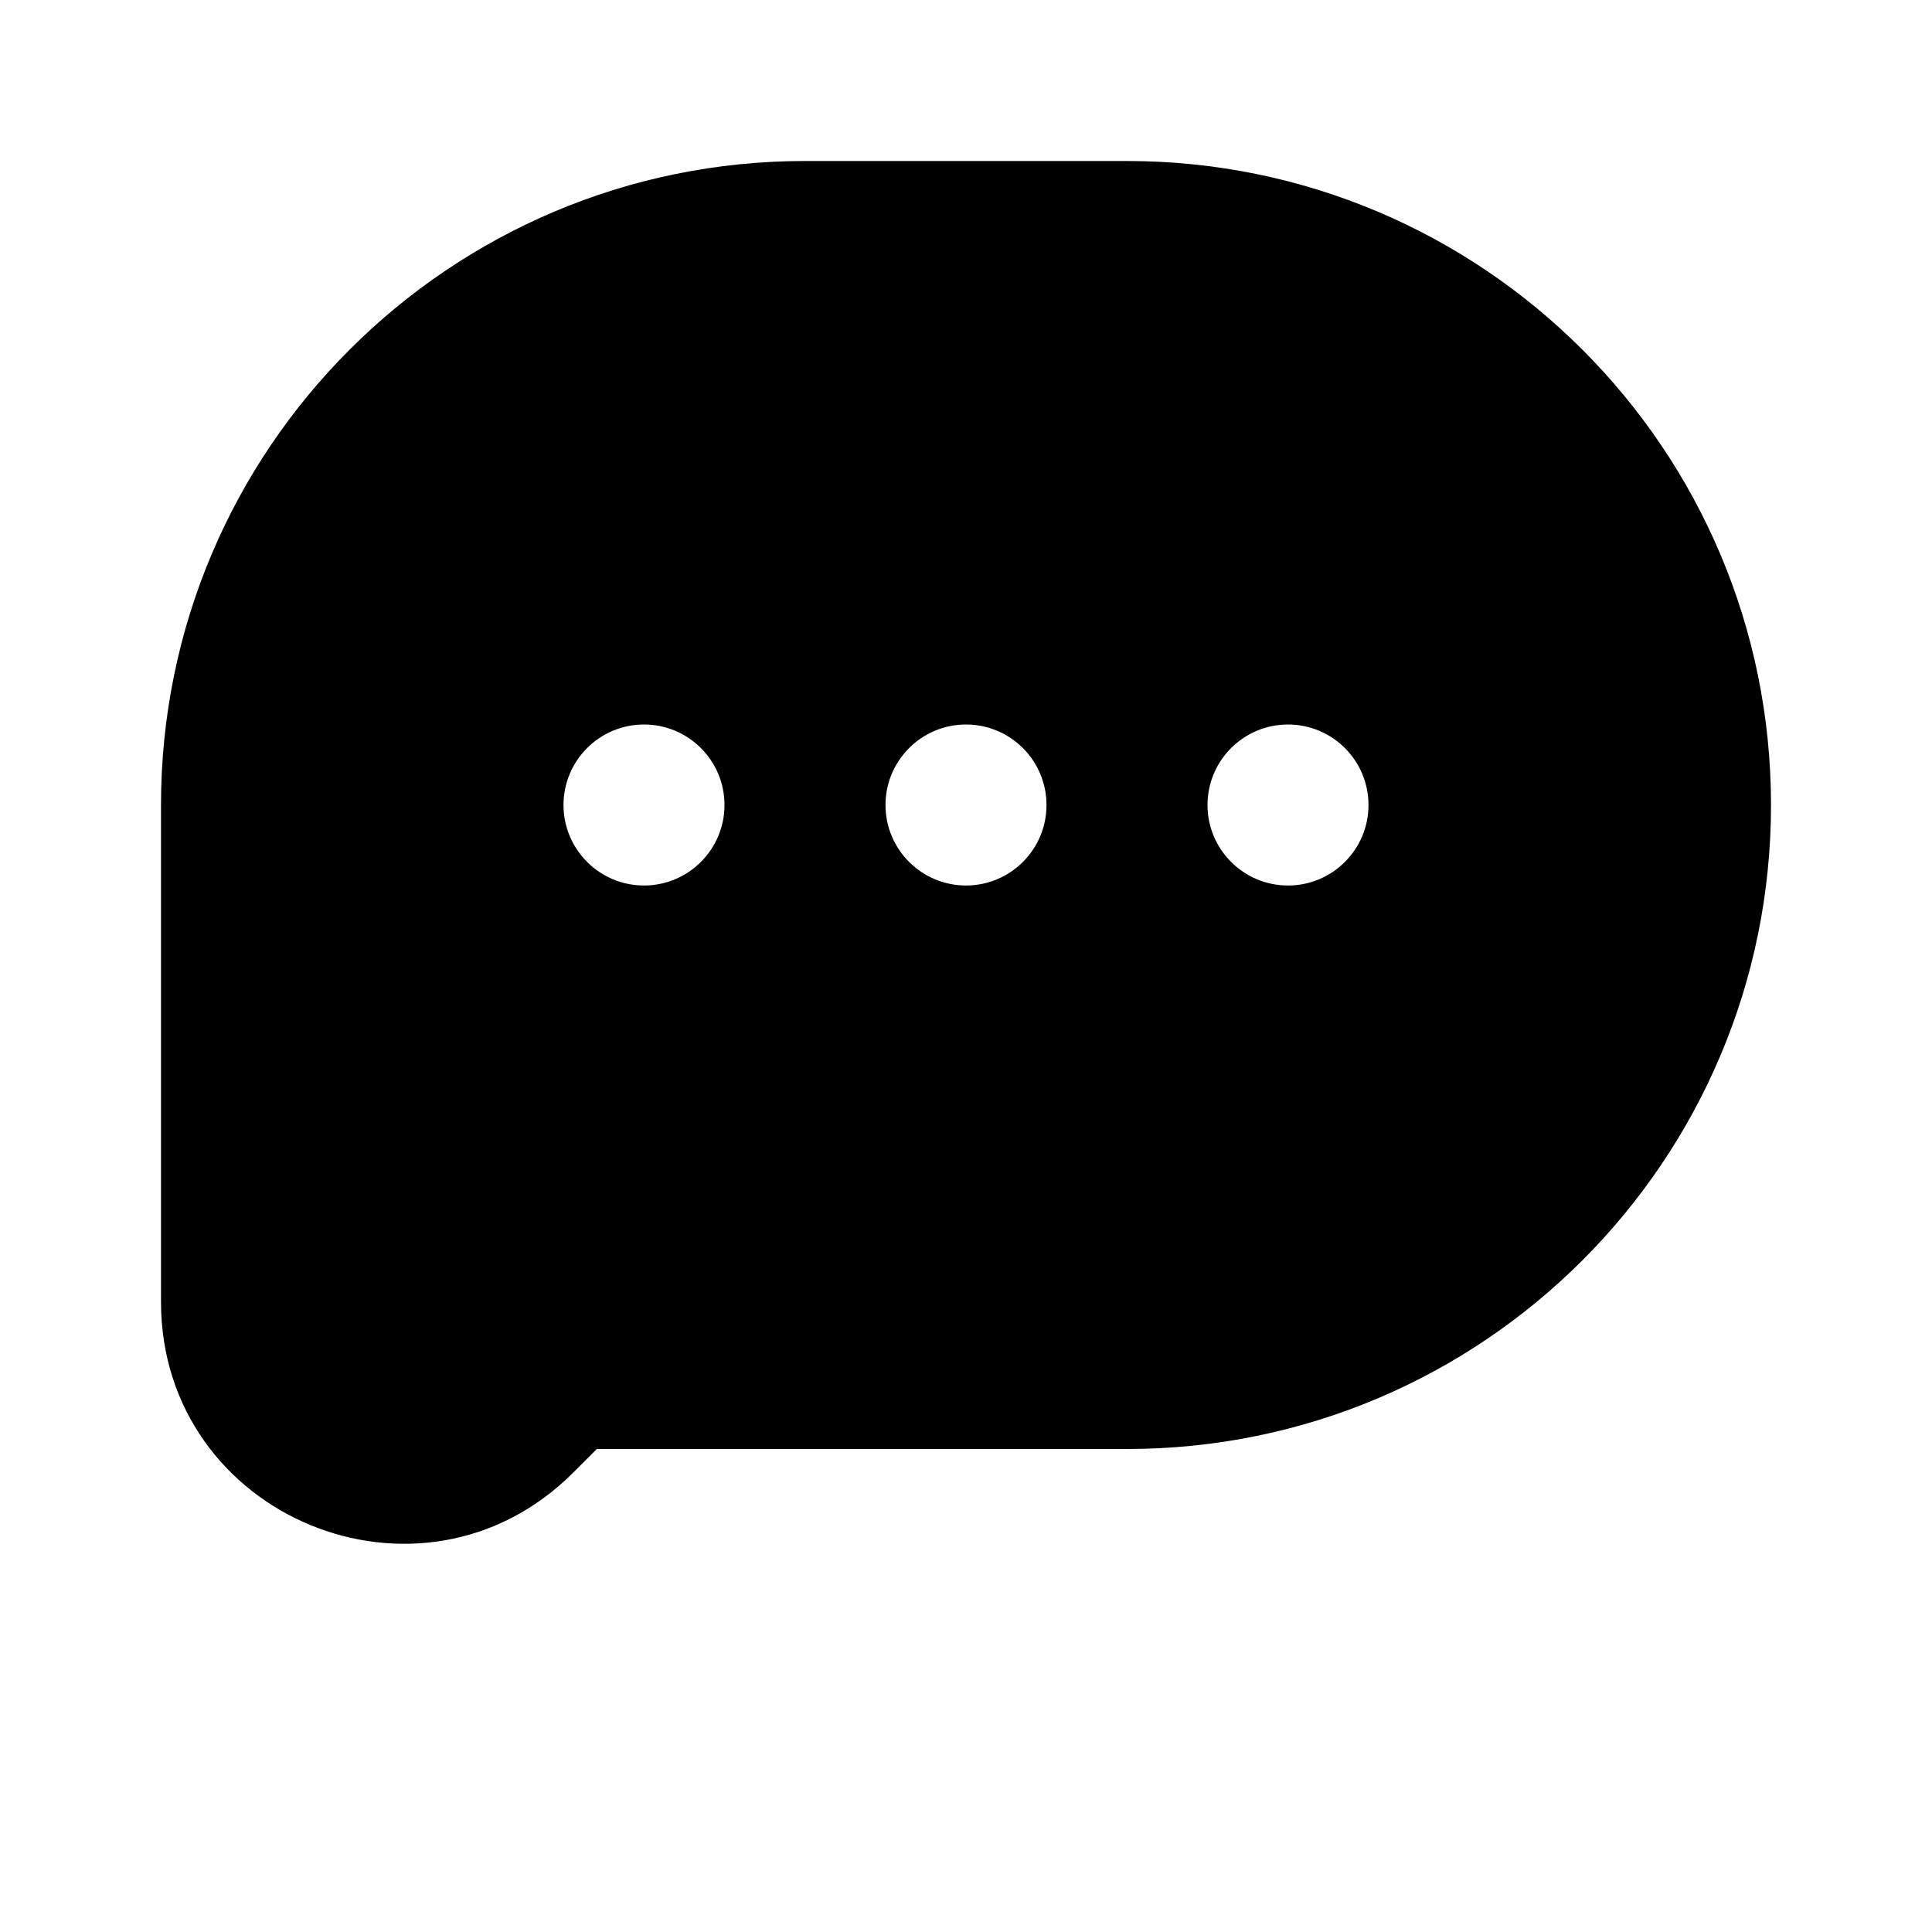 <svg width="24" height="24" viewBox="0 0 24 24" fill="none" xmlns="http://www.w3.org/2000/svg">
<g id="Monotone chat">
<path id="Vector" fill-rule="evenodd" clip-rule="evenodd" d="M2 10C2 5.582 5.582 2 10 2H14C18.418 2 22 5.582 22 10C22 14.418 18.418 18 14 18H7.414L7.121 18.293C5.231 20.183 2 18.844 2 16.172V10ZM8 11C8.552 11 9 10.552 9 10C9 9.448 8.552 9 8 9C7.448 9 7 9.448 7 10C7 10.552 7.448 11 8 11ZM13 10C13 10.552 12.552 11 12 11C11.448 11 11 10.552 11 10C11 9.448 11.448 9 12 9C12.552 9 13 9.448 13 10ZM16 11C16.552 11 17 10.552 17 10C17 9.448 16.552 9 16 9C15.448 9 15 9.448 15 10C15 10.552 15.448 11 16 11Z" fill="currentColor"/>
</g>
</svg>

